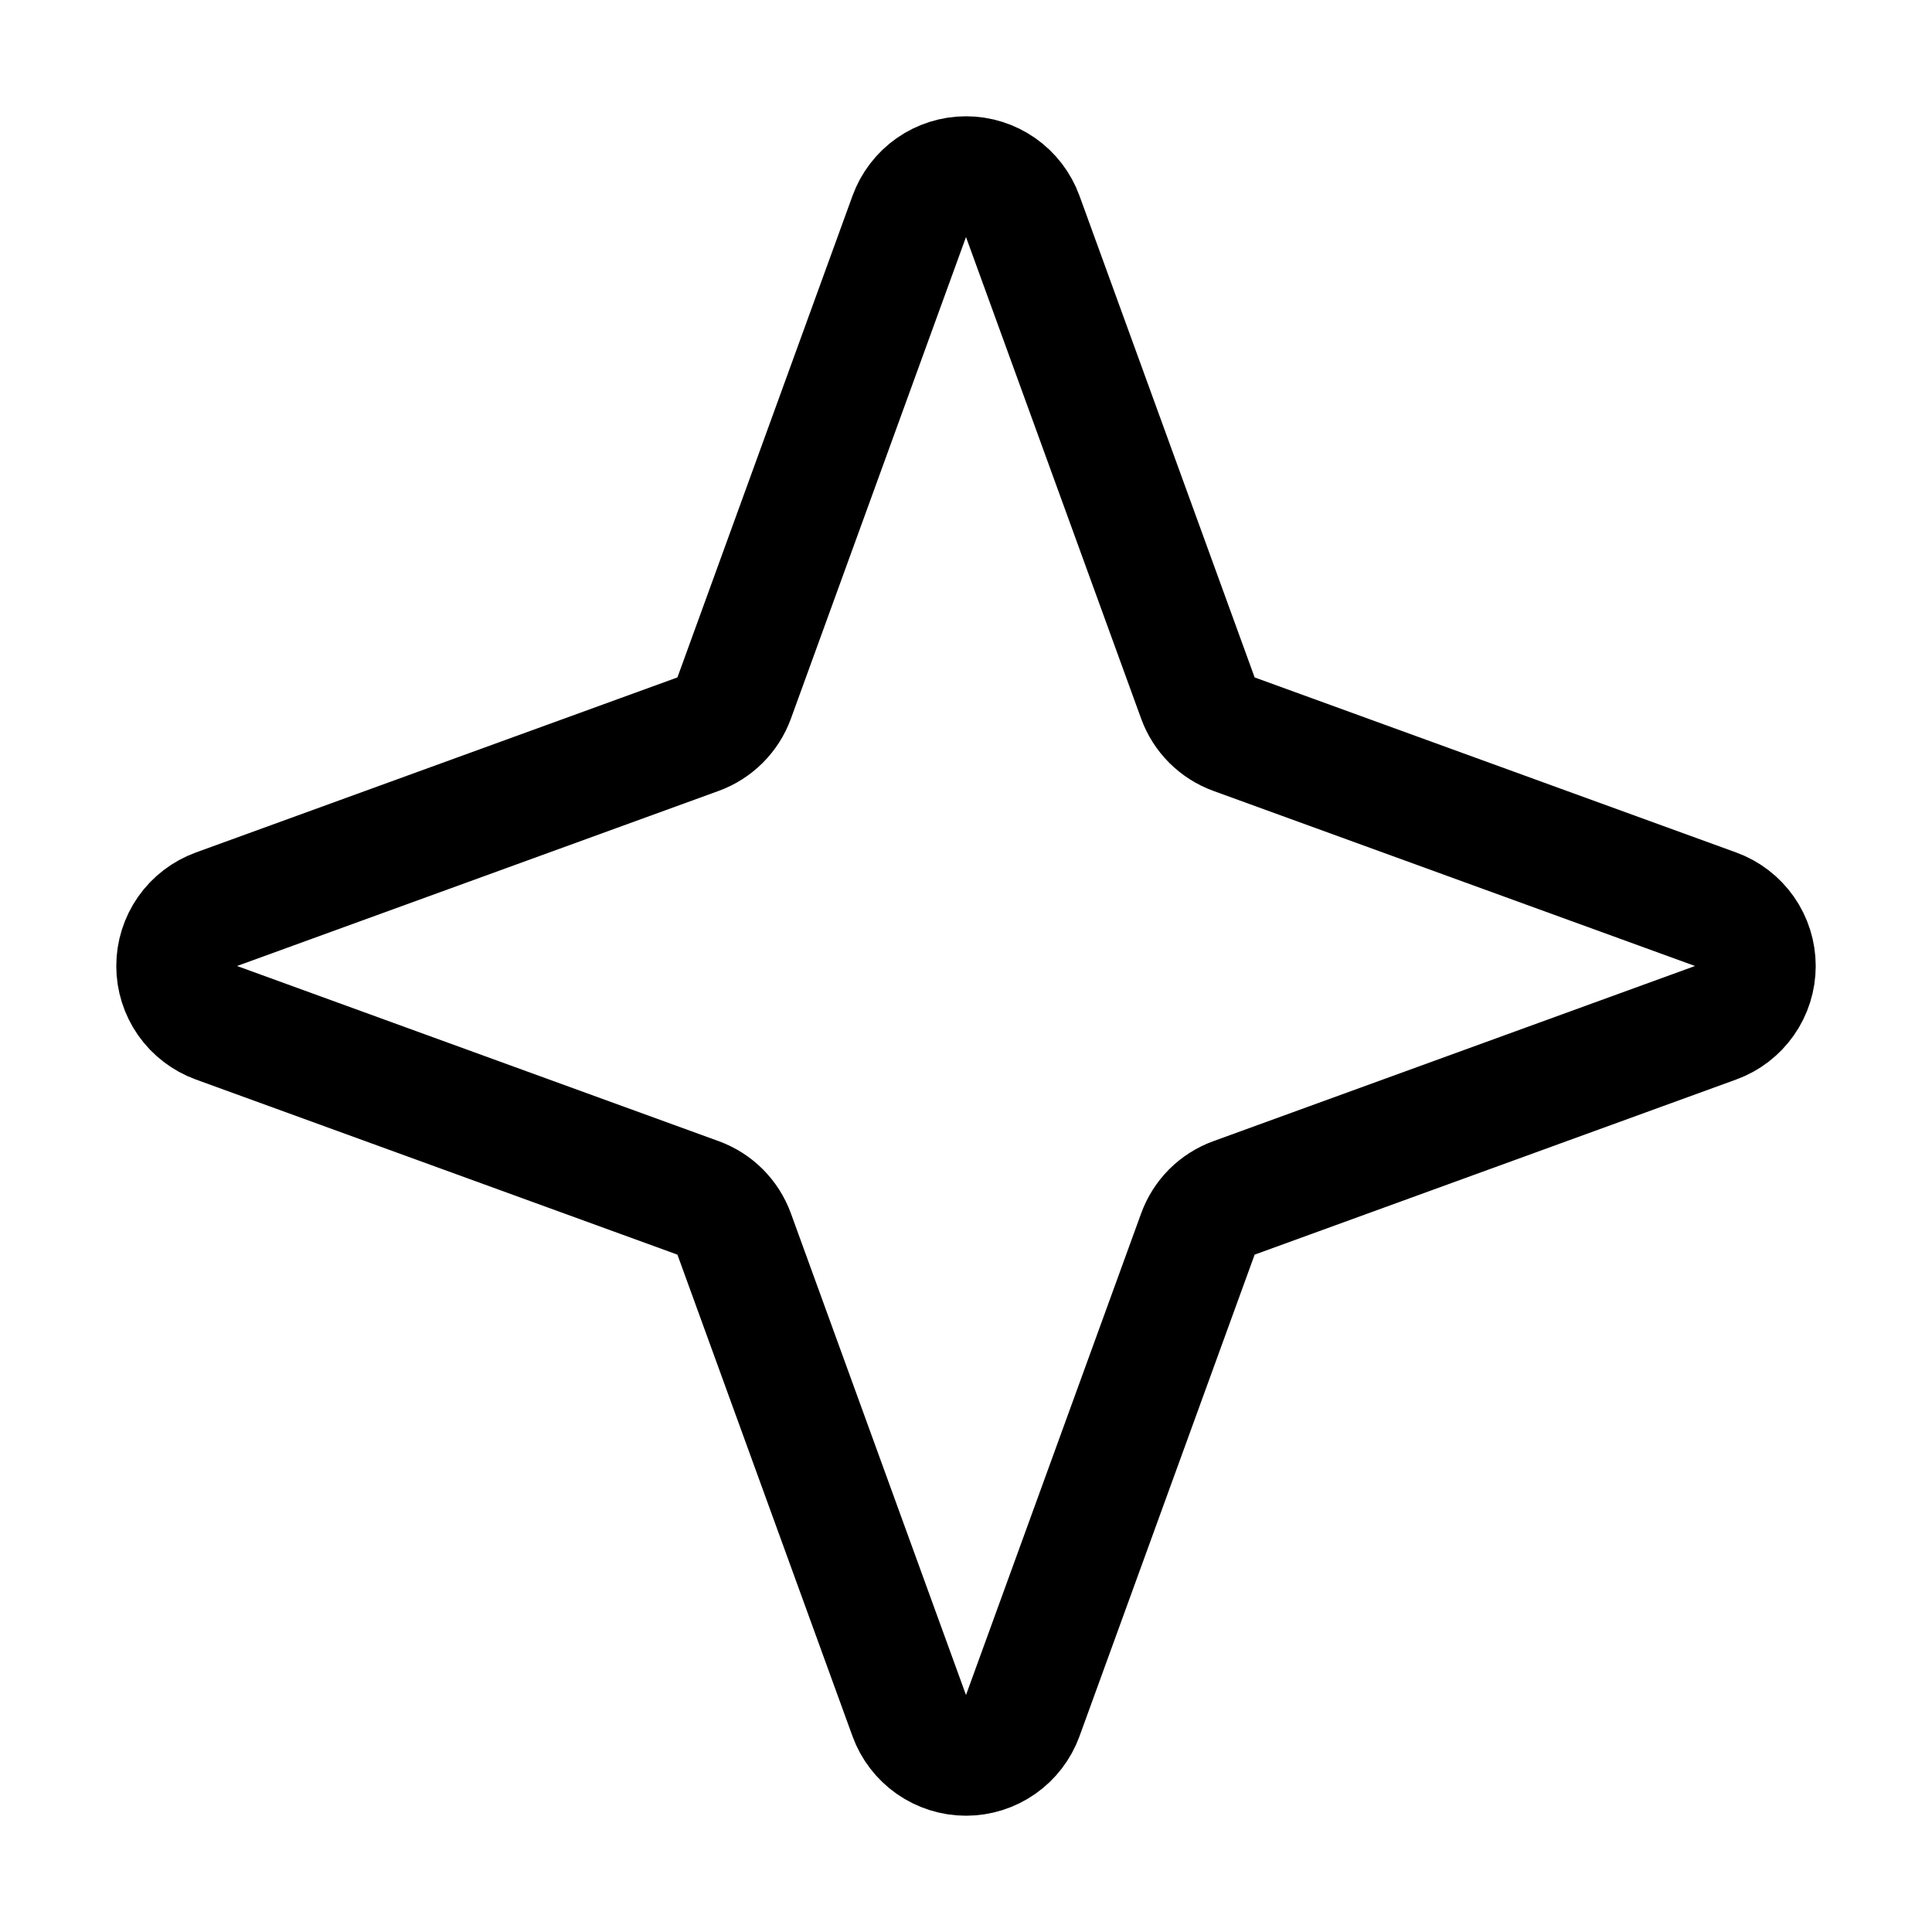 <svg width="32" height="32" viewBox="0 0 32 32" fill="none" xmlns="http://www.w3.org/2000/svg">
<path d="M19.841 20.439L16.94 28.416C16.87 28.609 16.742 28.775 16.574 28.893C16.406 29.011 16.205 29.074 16 29.074C15.795 29.074 15.595 29.011 15.426 28.893C15.258 28.775 15.13 28.609 15.06 28.416L12.16 20.439C12.11 20.301 12.03 20.177 11.927 20.073C11.824 19.97 11.699 19.891 11.562 19.841L3.585 16.94C3.392 16.87 3.225 16.742 3.107 16.574C2.989 16.406 2.926 16.205 2.926 16C2.926 15.795 2.989 15.595 3.107 15.426C3.225 15.258 3.392 15.13 3.585 15.06L11.562 12.16C11.699 12.11 11.824 12.03 11.927 11.927C12.03 11.824 12.11 11.699 12.16 11.562L15.06 3.585C15.13 3.392 15.258 3.225 15.426 3.107C15.595 2.989 15.795 2.926 16 2.926C16.205 2.926 16.406 2.989 16.574 3.107C16.742 3.225 16.87 3.392 16.94 3.585L19.841 11.562C19.891 11.699 19.97 11.824 20.073 11.927C20.177 12.03 20.301 12.11 20.439 12.16L28.416 15.06C28.609 15.13 28.775 15.258 28.893 15.426C29.011 15.595 29.074 15.795 29.074 16C29.074 16.205 29.011 16.406 28.893 16.574C28.775 16.742 28.609 16.87 28.416 16.94L20.439 19.841C20.301 19.891 20.177 19.97 20.073 20.073C19.97 20.177 19.891 20.301 19.841 20.439Z" stroke="black" stroke-width="2" stroke-linecap="round" stroke-linejoin="round"/>
</svg>
